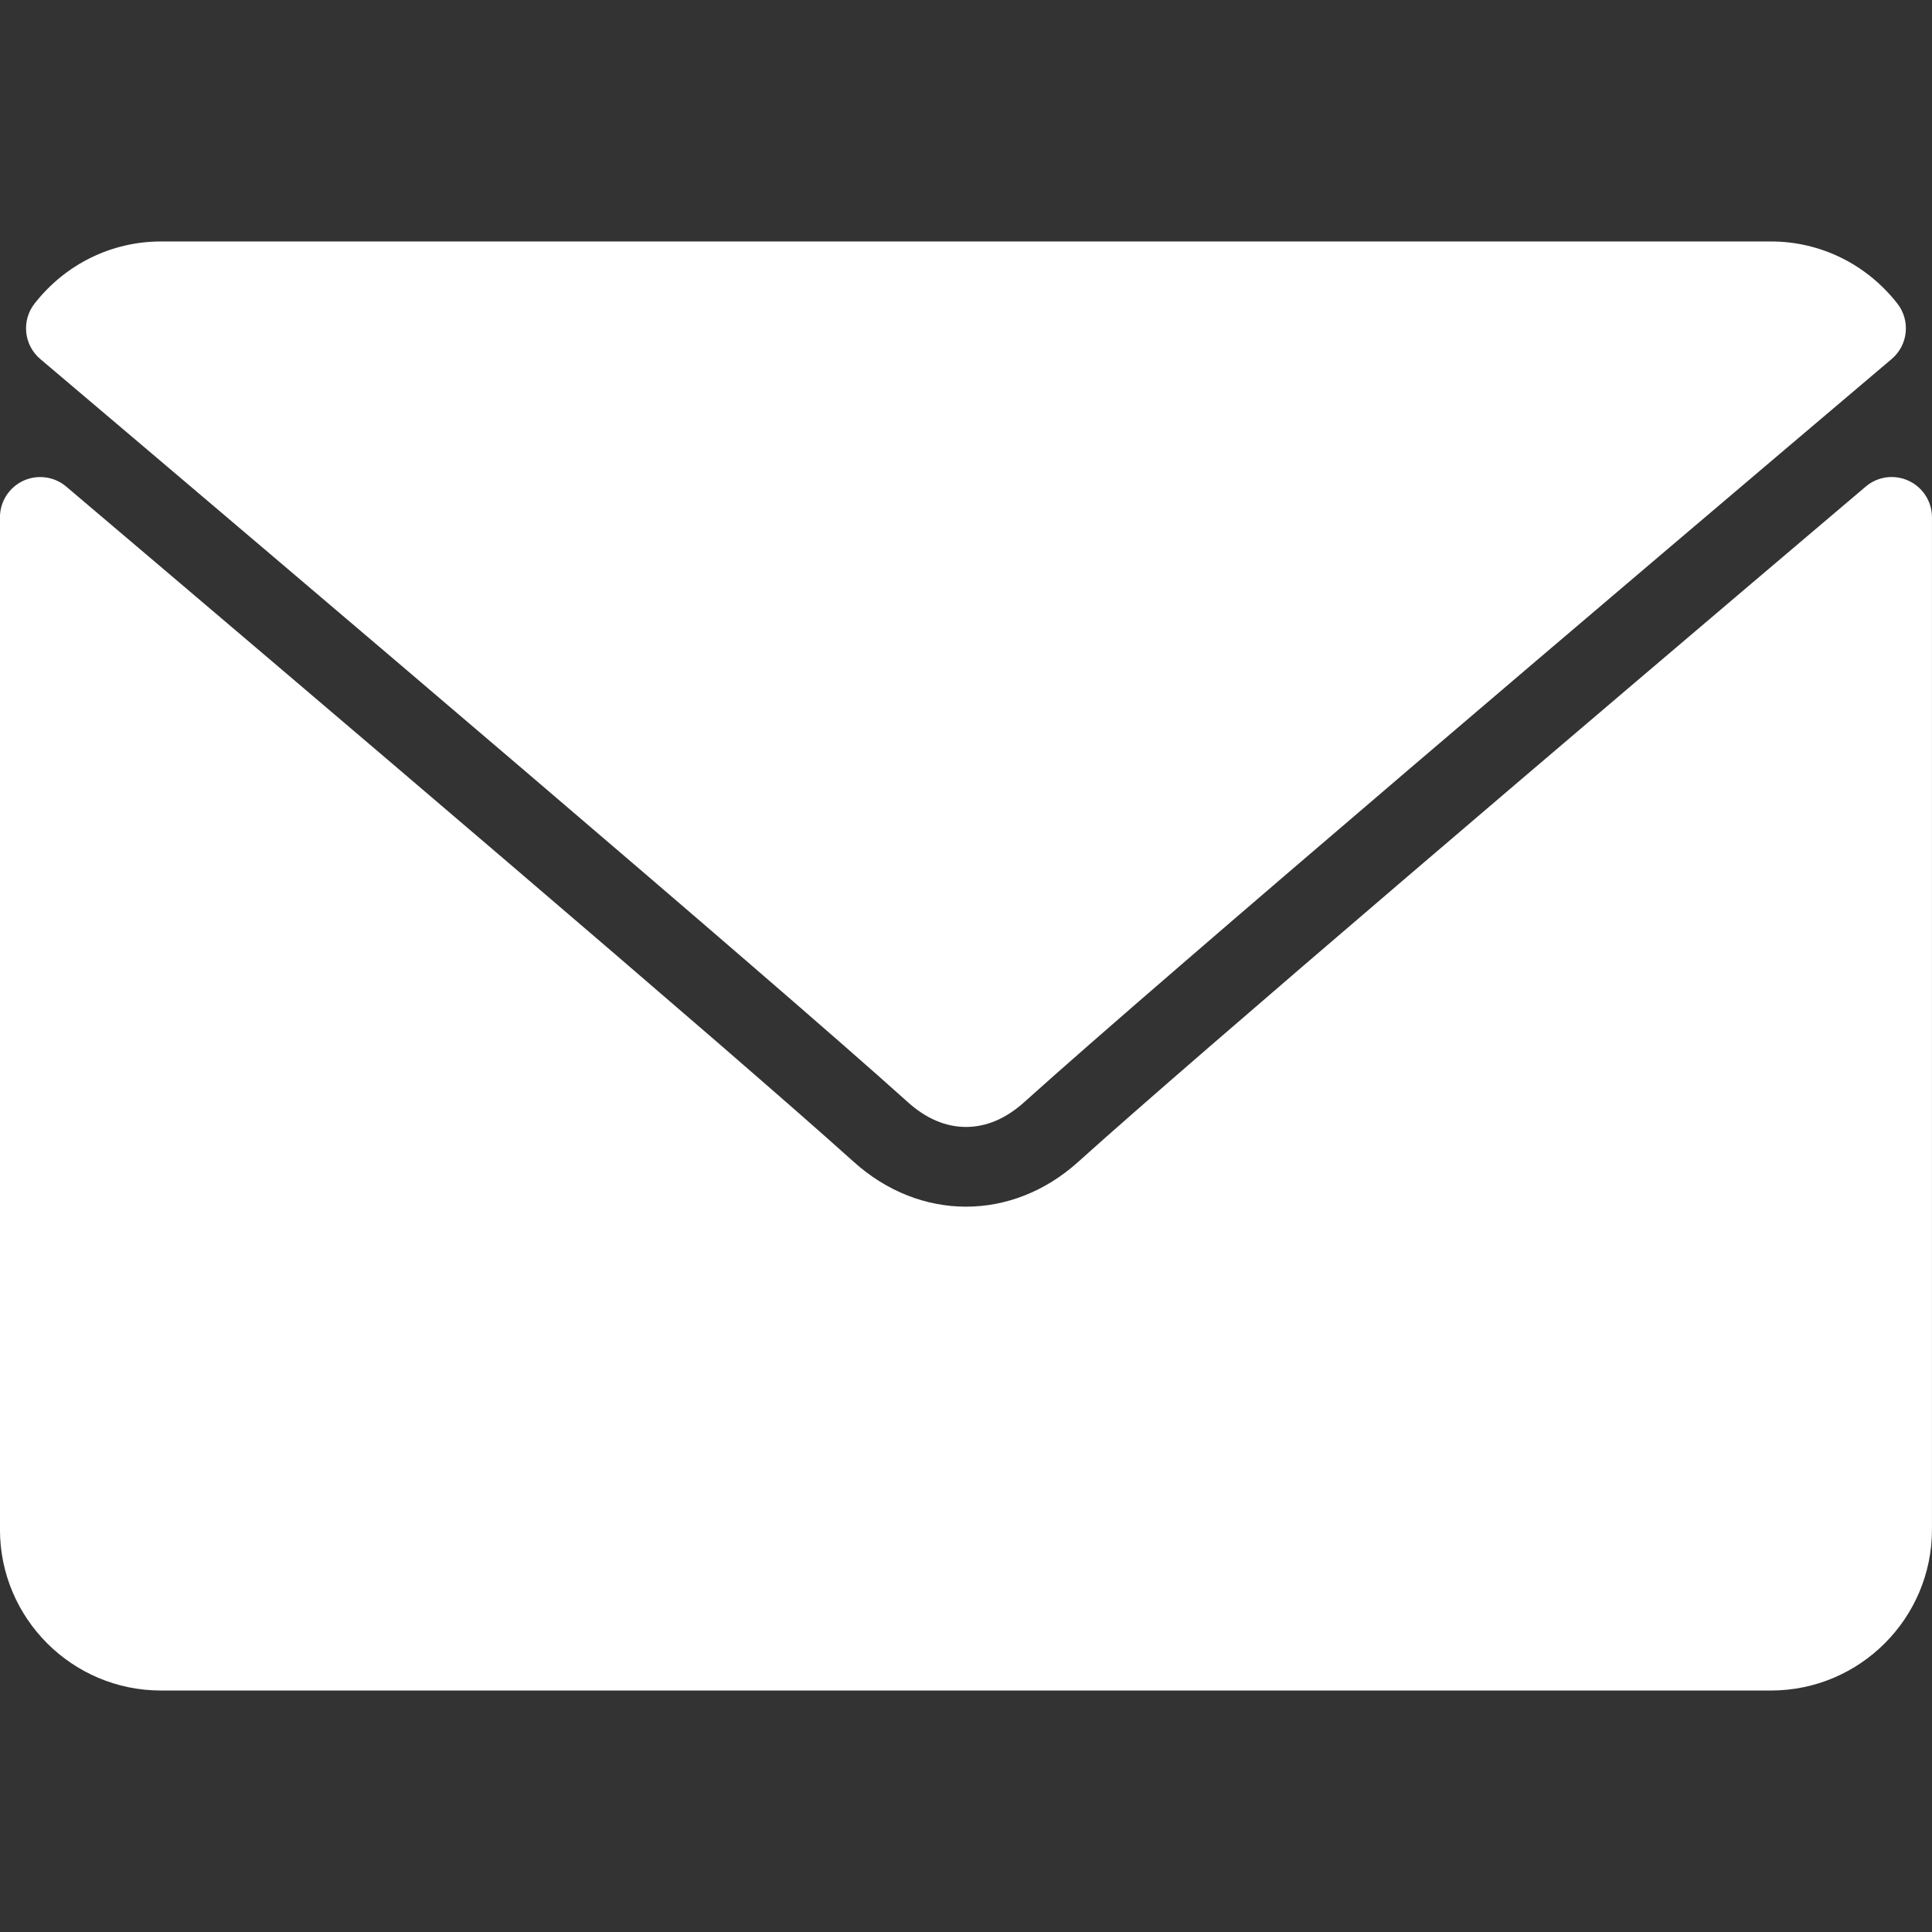 <svg enable-background="new 0 0 512 512" fill="white" version="1.1" viewBox="0 0 512 512" xml:space="preserve" xmlns="http://www.w3.org/2000/svg">
			<rect x="0" y="0" width="512" height="512" fill="#333333" stroke="none"/>
			<path d="m10.688 95.156c70.27 59.511 193.57 164.21 229.81 196.85 4.865 4.406 10.083 6.646 15.5 6.646 5.406 0 10.615-2.219 15.469-6.604 36.271-32.677 159.57-137.38 229.84-196.9 4.375-3.698 5.042-10.198 1.5-14.719-8.188-10.447-20.396-16.437-33.48-16.437h-426.67c-13.083 0-25.292 5.99-33.479 16.438-3.542 4.52-2.875 11.02 1.5 14.718z"/>
			<path d="m505.81 127.41c-3.781-1.76-8.229-1.146-11.375 1.542-77.928 66.062-177.39 150.74-208.68 178.94-17.563 15.854-41.938 15.854-59.542-0.021-33.354-30.052-145.04-125-208.66-178.92-3.167-2.688-7.625-3.281-11.375-1.542-3.77 1.751-6.187 5.522-6.187 9.678v268.25c0 23.532 19.135 42.667 42.667 42.667h426.67c23.531 0 42.666-19.135 42.666-42.667v-268.25c0-4.156-2.417-7.937-6.187-9.677z"/>
</svg>
